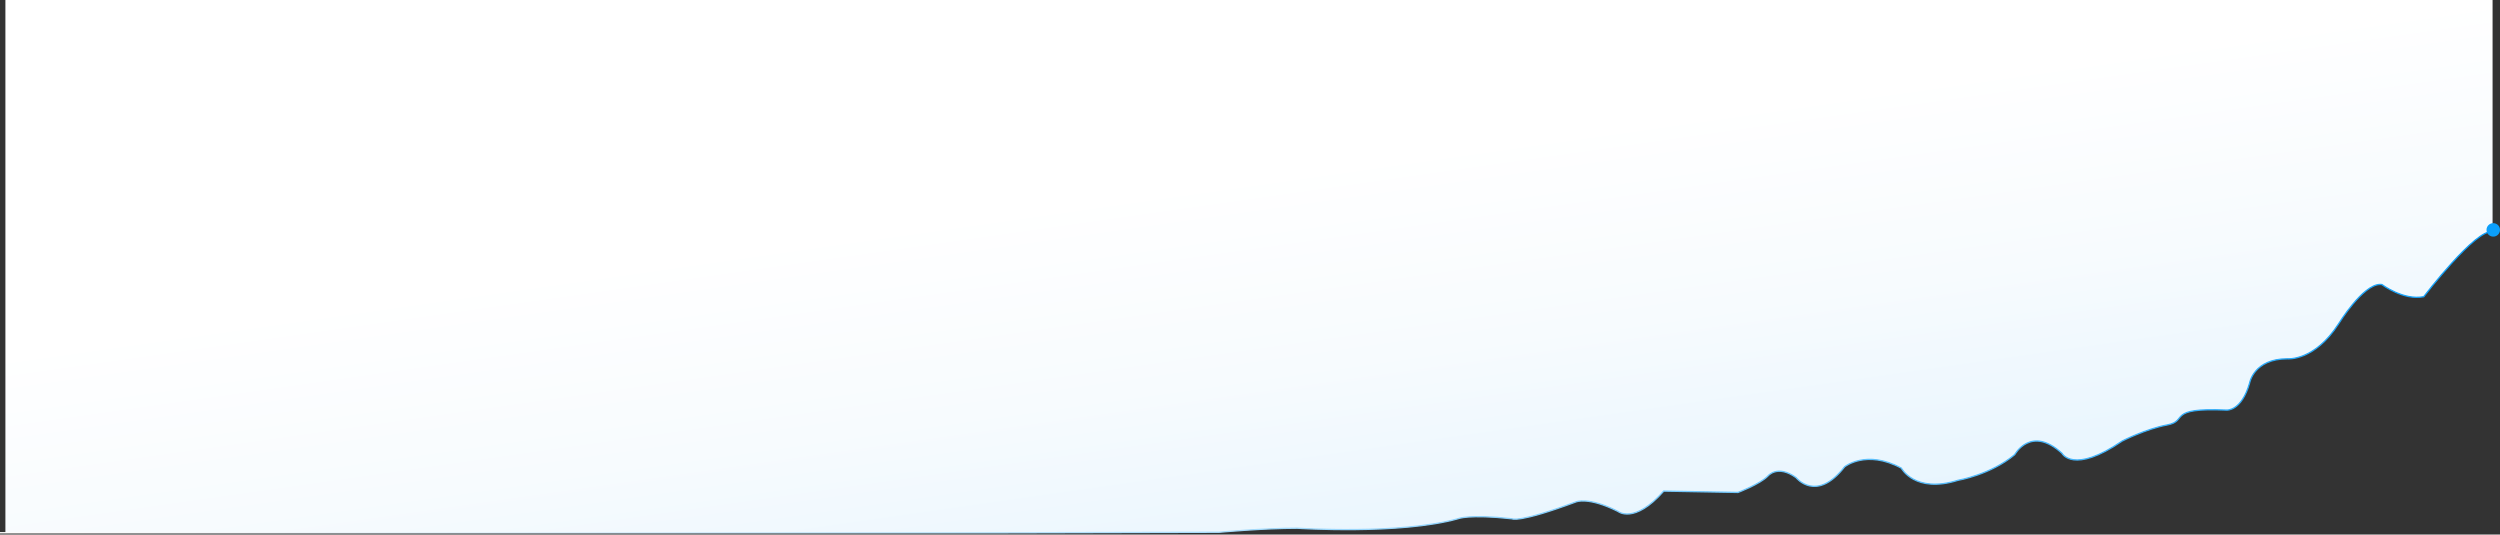 <svg width="1852" height="396" viewBox="0 0 1852 396" fill="none" xmlns="http://www.w3.org/2000/svg">
<rect x="0" y="0" width="1852" height="396" fill="#333333" stroke="none"/>
<g clip-path="url(#clip0_3389_9944)">
<path d="M1846.5 171.8C1834.5 168.8 1795.5 219.8 1795.5 219.8C1780.5 222.8 1764.5 210.8 1764.5 210.8C1764.09 210.74 1763.68 210.71 1763.26 210.71C1750.33 210.71 1732.5 239.8 1732.5 239.8C1714.5 267.8 1694.5 265.8 1694.5 265.8C1669.5 265.8 1666.5 283.8 1666.5 283.8C1660.5 304.8 1649.5 303.8 1649.5 303.8C1604.5 301.8 1621.5 311.8 1605.5 314.8C1589.5 317.8 1572.13 326.72 1572.13 326.72C1535.76 351.64 1527.5 335.8 1527.5 335.8C1504.5 314.8 1492.5 336.8 1492.5 336.8C1474.5 351.8 1450.5 355.8 1450.5 355.8C1418.5 365.8 1408.5 346.8 1408.5 346.8C1382.5 332.8 1366.5 345.8 1366.5 345.8C1345.5 372.8 1330.5 353.8 1330.5 353.8C1316.5 343.8 1309.5 352.8 1309.5 352.8C1303.5 358.8 1287.5 364.8 1287.5 364.8L1232.5 363.8C1210.5 388.8 1198.5 378.8 1198.5 378.8C1176.5 367.8 1167.5 371.8 1167.5 371.8C1124.5 387.8 1120.04 384.3 1120.04 384.3C1087.58 380.8 1080 384.3 1080 384.3C1037 396.3 961 391.3 961 391.3C936 391.3 903 394.3 903 394.3L742 394.68H4V0H1846.5V171.8Z" fill="url(#paint0_linear_3389_9944)"/>
<path d="M0 394.679H742L903 394.299C903 394.299 936 391.299 961 391.299C961 391.299 1037 396.299 1080 384.299C1080 384.299 1087.59 380.799 1120.04 384.299C1120.04 384.299 1124.5 387.799 1167.5 371.799C1167.5 371.799 1176.5 367.799 1198.5 378.799C1198.5 378.799 1210.5 388.799 1232.5 363.799L1287.5 364.799C1287.5 364.799 1303.5 358.799 1309.5 352.799C1309.5 352.799 1316.5 343.799 1330.5 353.799C1330.5 353.799 1345.5 372.799 1366.5 345.799C1366.5 345.799 1382.5 332.799 1408.5 346.799C1408.5 346.799 1418.5 365.799 1450.5 355.799C1450.5 355.799 1474.5 351.799 1492.5 336.799C1492.5 336.799 1504.5 314.799 1527.5 335.799C1527.5 335.799 1535.76 351.639 1572.13 326.719C1572.13 326.719 1589.5 317.799 1605.5 314.799C1621.5 311.799 1604.5 301.799 1649.5 303.799C1649.5 303.799 1660.5 304.799 1666.5 283.799C1666.5 283.799 1669.5 265.799 1694.5 265.799C1694.5 265.799 1714.5 267.799 1732.5 239.799C1732.5 239.799 1750.33 210.709 1763.26 210.709C1763.68 210.709 1764.09 210.739 1764.5 210.799C1764.5 210.799 1780.5 222.799 1795.5 219.799C1795.5 219.799 1834.5 168.799 1846.5 171.799" stroke="url(#paint1_linear_3389_9944)" stroke-miterlimit="10"/>
<path d="M1847 175.301C1849.76 175.301 1852 173.062 1852 170.301C1852 167.539 1849.76 165.301 1847 165.301C1844.24 165.301 1842 167.539 1842 170.301C1842 173.062 1844.24 175.301 1847 175.301Z" fill="#0C9FFA"/>
</g>
<defs>
<linearGradient id="paint0_linear_3389_9944" x1="915.71" y1="130.38" x2="1146.78" y2="1752.67" gradientUnits="userSpaceOnUse">
<stop stop-color="white"/>
<stop offset="0.09" stop-color="#F7FBFE"/>
<stop offset="0.22" stop-color="#E2F3FE"/>
<stop offset="0.39" stop-color="#BFE6FD"/>
<stop offset="0.58" stop-color="#90D3FC"/>
<stop offset="0.79" stop-color="#52BBFB"/>
<stop offset="1" stop-color="#0C9FFA"/>
</linearGradient>
<linearGradient id="paint1_linear_3389_9944" x1="0" y1="283.179" x2="1846.62" y2="283.179" gradientUnits="userSpaceOnUse">
<stop stop-color="white"/>
<stop offset="0.09" stop-color="#F7FBFE"/>
<stop offset="0.22" stop-color="#E2F3FE"/>
<stop offset="0.39" stop-color="#BFE6FD"/>
<stop offset="0.58" stop-color="#90D3FC"/>
<stop offset="0.79" stop-color="#52BBFB"/>
<stop offset="1" stop-color="#0C9FFA"/>
</linearGradient>
<clipPath id="clip0_3389_9944">
<rect width="1852" height="395.18" fill="white"/>
</clipPath>
</defs>
</svg>
